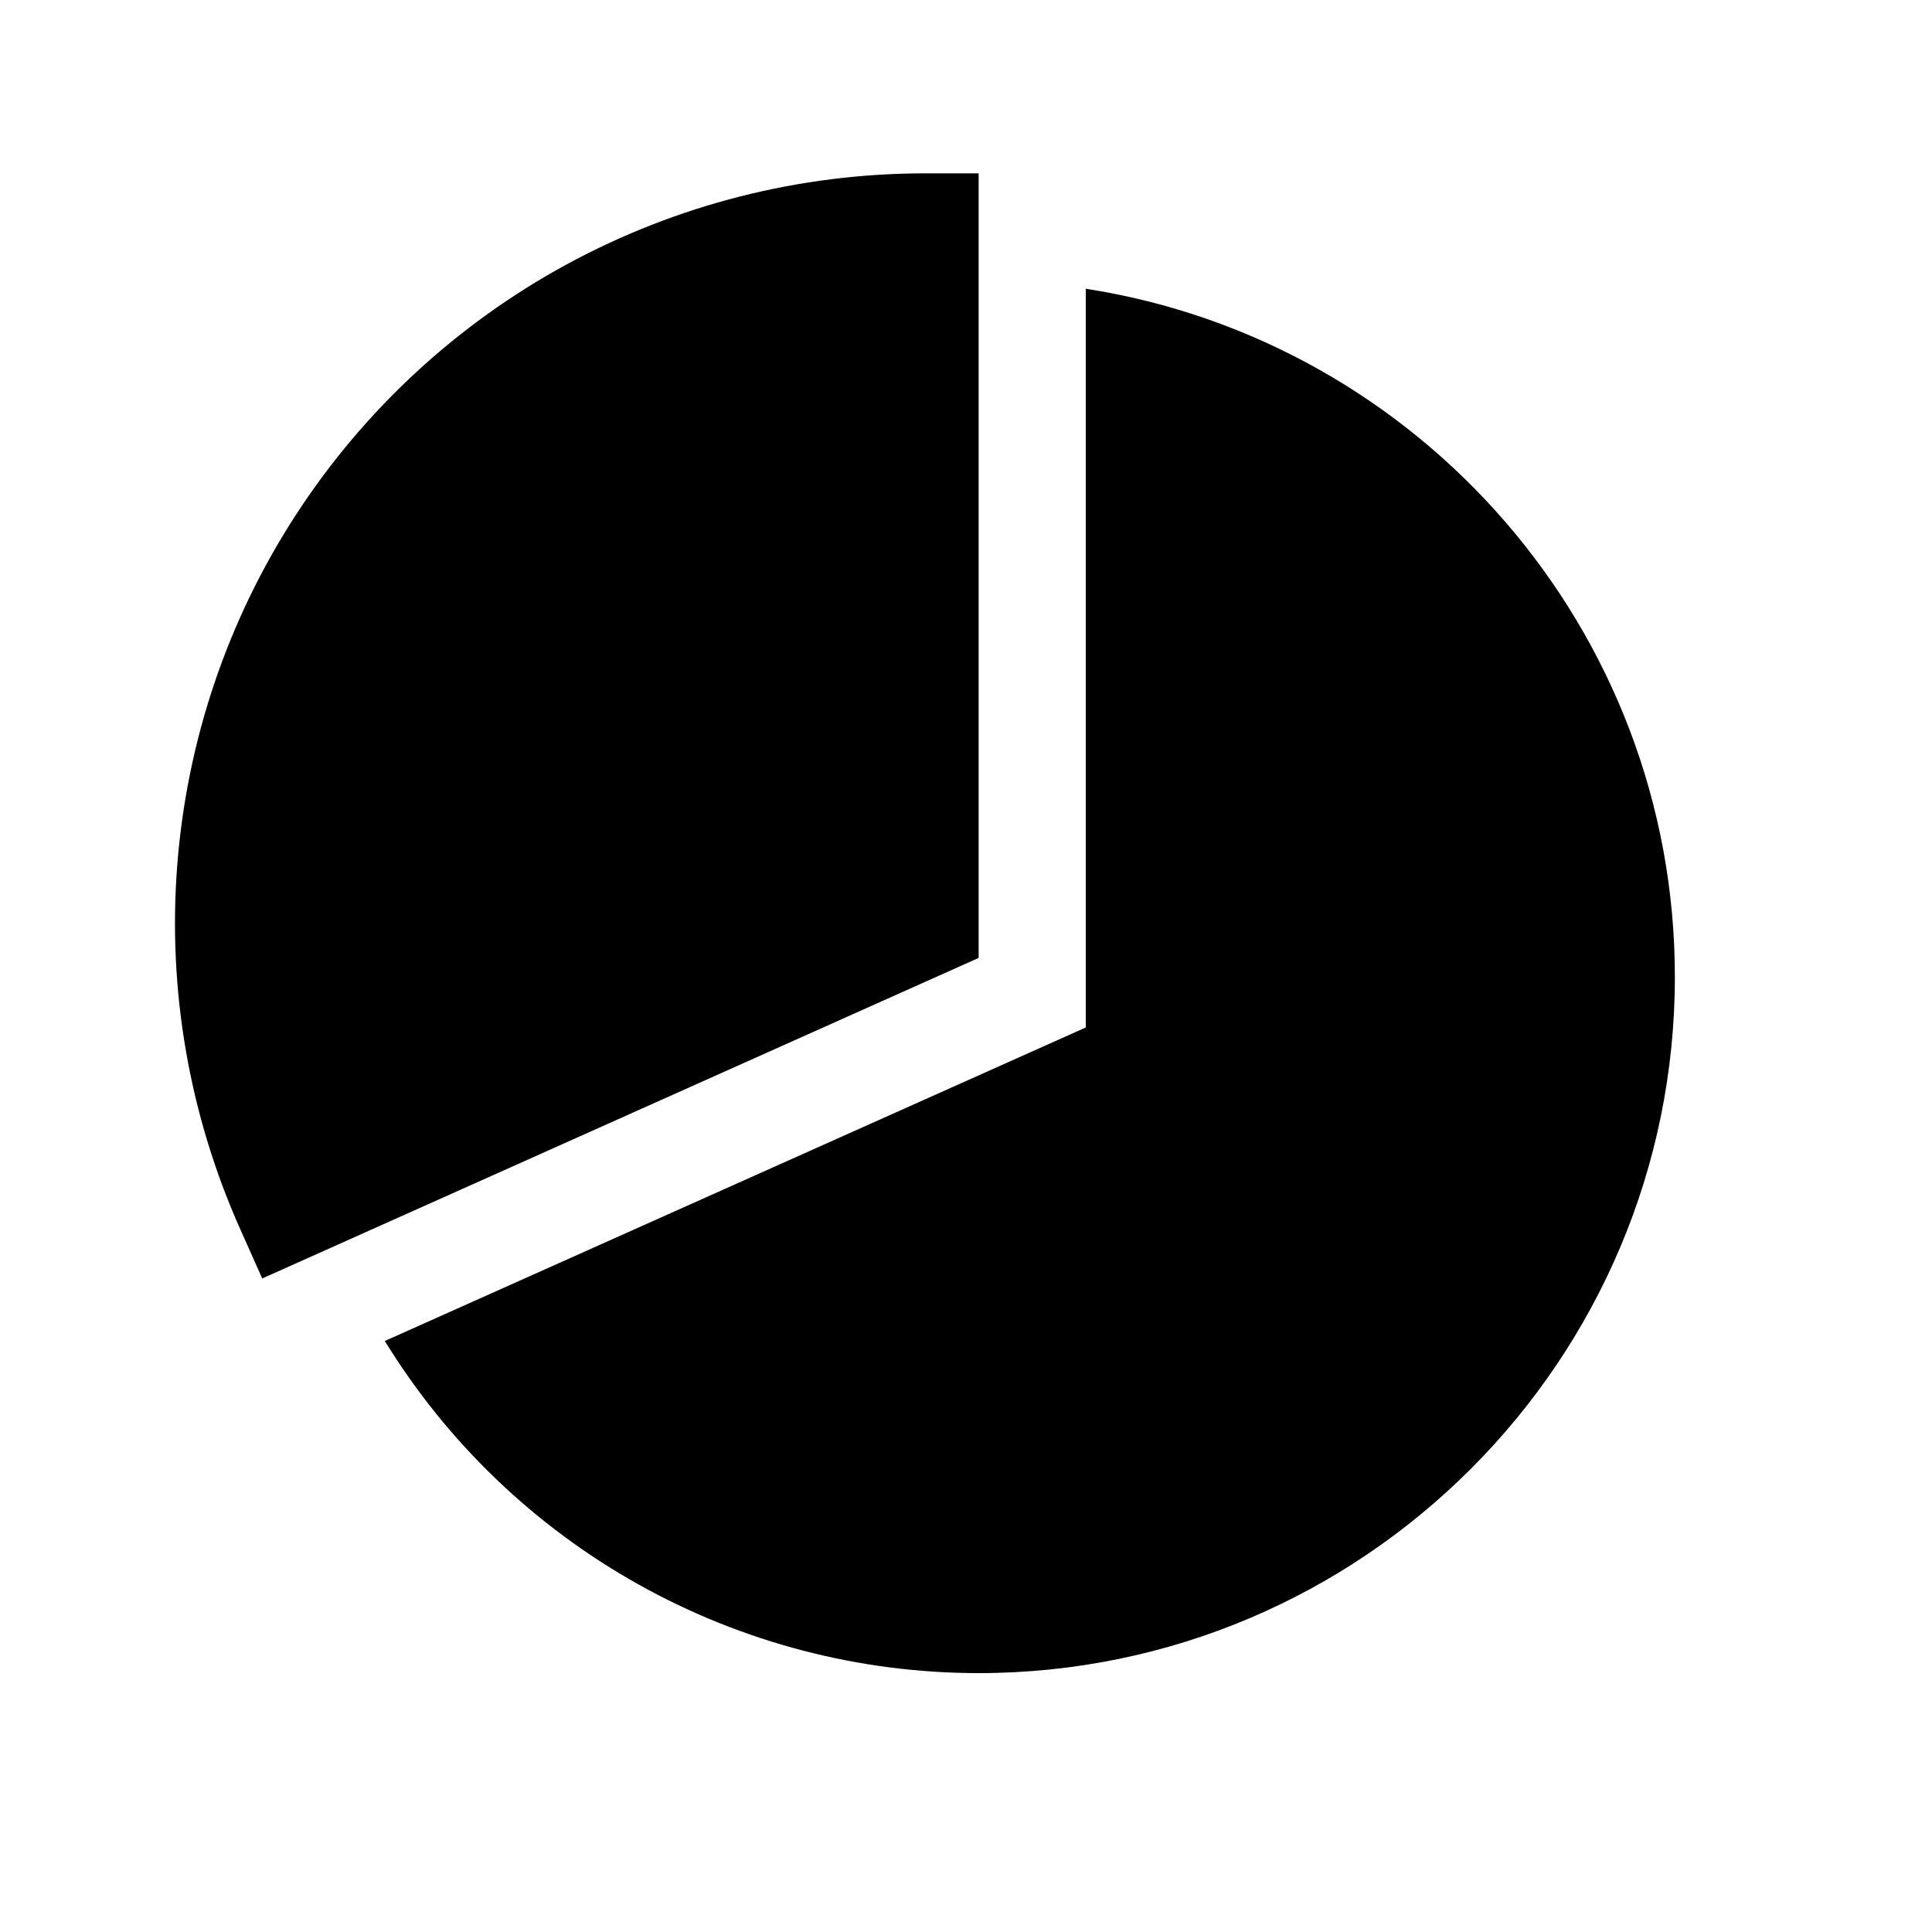 <svg width="11" height="11" viewBox="0 0 11 11" fill="none" xmlns="http://www.w3.org/2000/svg">
<g clip-path="url(#clip0_201_12262)">
<path d="M1.493 7.279L1.369 7.001C1.078 6.351 0.954 5.638 1.009 4.928C1.064 4.217 1.295 3.532 1.683 2.934C2.07 2.337 2.601 1.845 3.227 1.505C3.853 1.165 4.554 0.987 5.267 0.987H5.572V5.454L1.493 7.279Z" fill="black"/>
<path d="M6.182 1.644V5.85L2.191 7.635C2.546 8.213 3.043 8.69 3.635 9.021C4.227 9.352 4.894 9.526 5.572 9.526C7.758 9.526 9.536 7.748 9.536 5.562C9.536 3.583 8.079 1.938 6.182 1.644Z" fill="black"/>
</g>
<defs>
<clipPath id="clip0_201_12262">
<rect width="9.759" height="9.759" fill="white" transform="translate(0.387 0.377)"/>
</clipPath>
</defs>
</svg>
